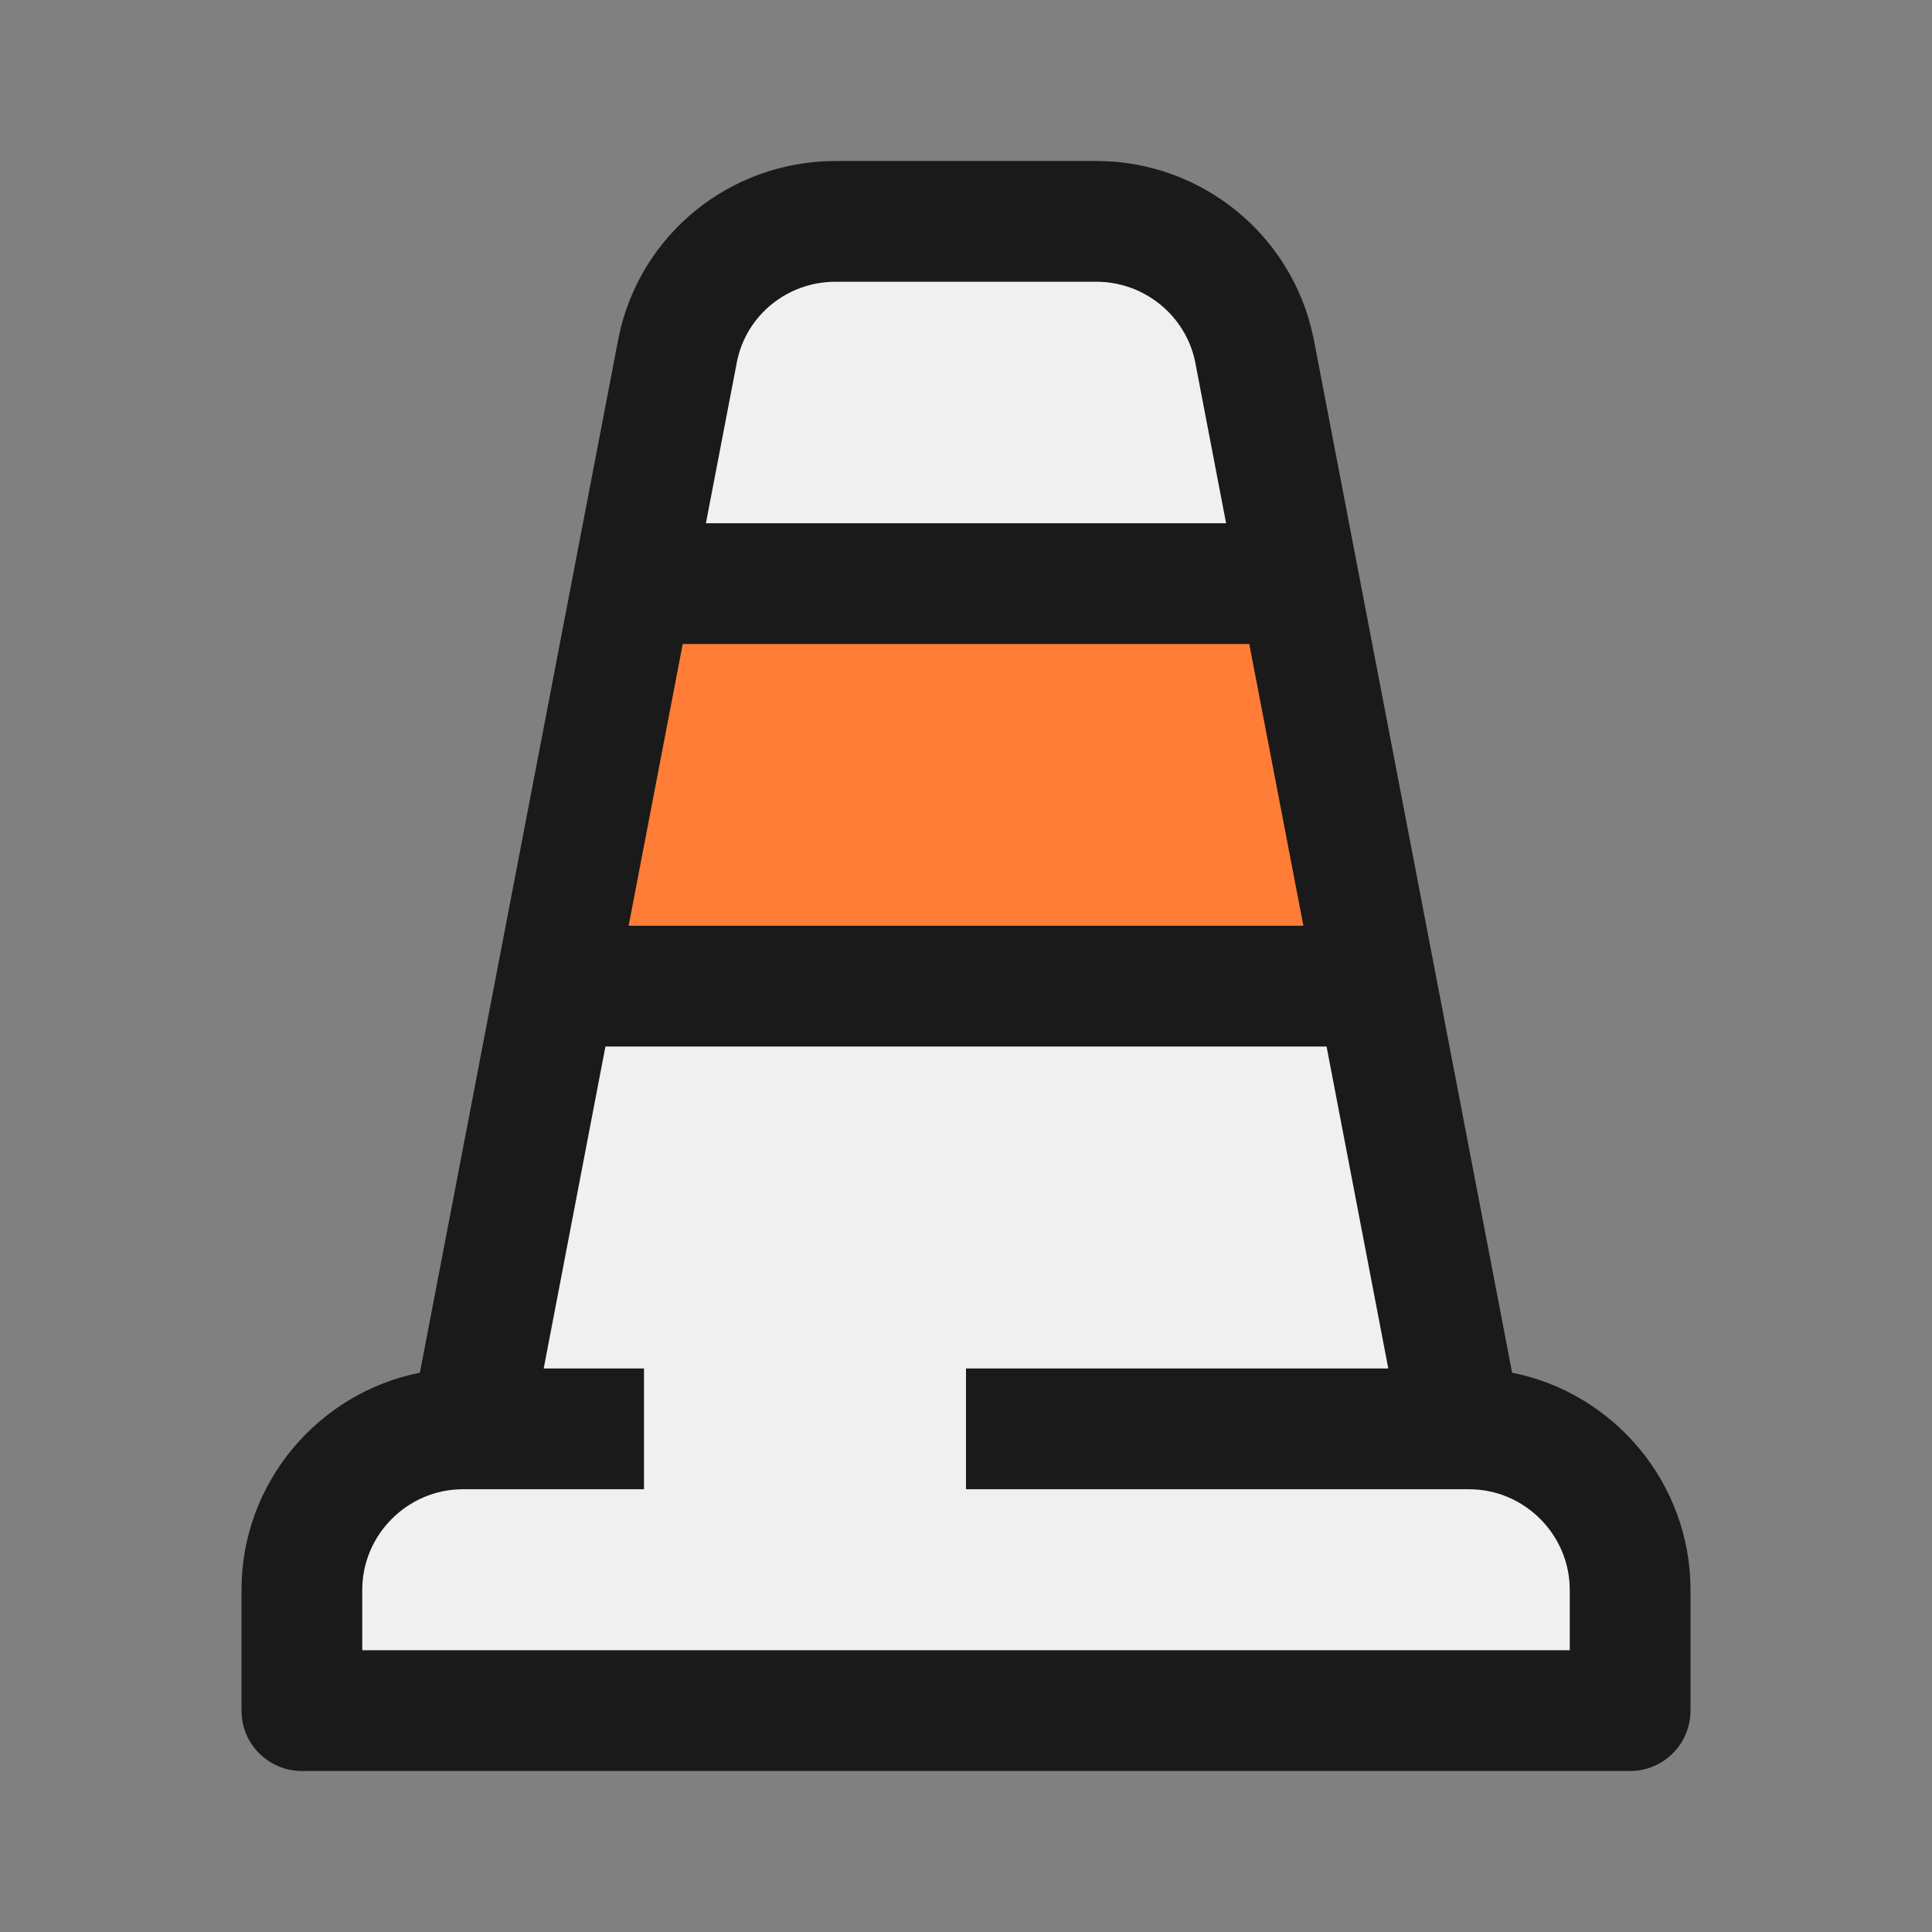 <svg width="24" height="24" viewBox="0 0 24 24" fill="none" xmlns="http://www.w3.org/2000/svg">
<rect x="0" y="0" width="24" height="24" fill="#808080" stroke="none"/>
<path fill-rule="evenodd" clip-rule="evenodd" d="M18.154 17.75H18.25C19.35 17.75 20.25 18.65 20.25 19.75V21.25H3.75V19.75C3.75 18.65 4.65 17.75 5.75 17.75H5.846L8.42 4.34C8.61 3.41 9.43 2.75 10.38 2.75H13.62C14.57 2.75 15.39 3.42 15.58 4.34L18.154 17.75Z" fill="#F0F0F0"/>
<path d="M7 12C6.6 12 7.5 8.667 8 7H16L17 12H7Z" fill="#FF7D36"/>
<path fill-rule="evenodd" clip-rule="evenodd" d="M6.754 17L7.521 13H16.479L17.246 17H12V18.5H18.25C18.936 18.5 19.5 19.064 19.5 19.75V20.5H4.5V19.75C4.5 19.064 5.064 18.5 5.75 18.5H8V17H6.754ZM16.191 11.5H7.809L8.481 8H15.519L16.191 11.5ZM15.231 6.5H8.769L9.156 4.486C9.275 3.913 9.782 3.5 10.38 3.5H13.62C14.214 3.5 14.725 3.919 14.845 4.487L15.231 6.5ZM5.216 17.052L7.685 4.19C7.948 2.905 9.079 2 10.38 2H13.62C14.925 2 16.052 2.919 16.314 4.188L16.317 4.199L18.784 17.052C20.044 17.302 21 18.418 21 19.75V21.25C21 21.664 20.664 22 20.25 22H3.75C3.336 22 3 21.664 3 21.25V19.75C3 18.418 3.956 17.302 5.216 17.052Z" fill="#1A1A1A"/>
</svg>
